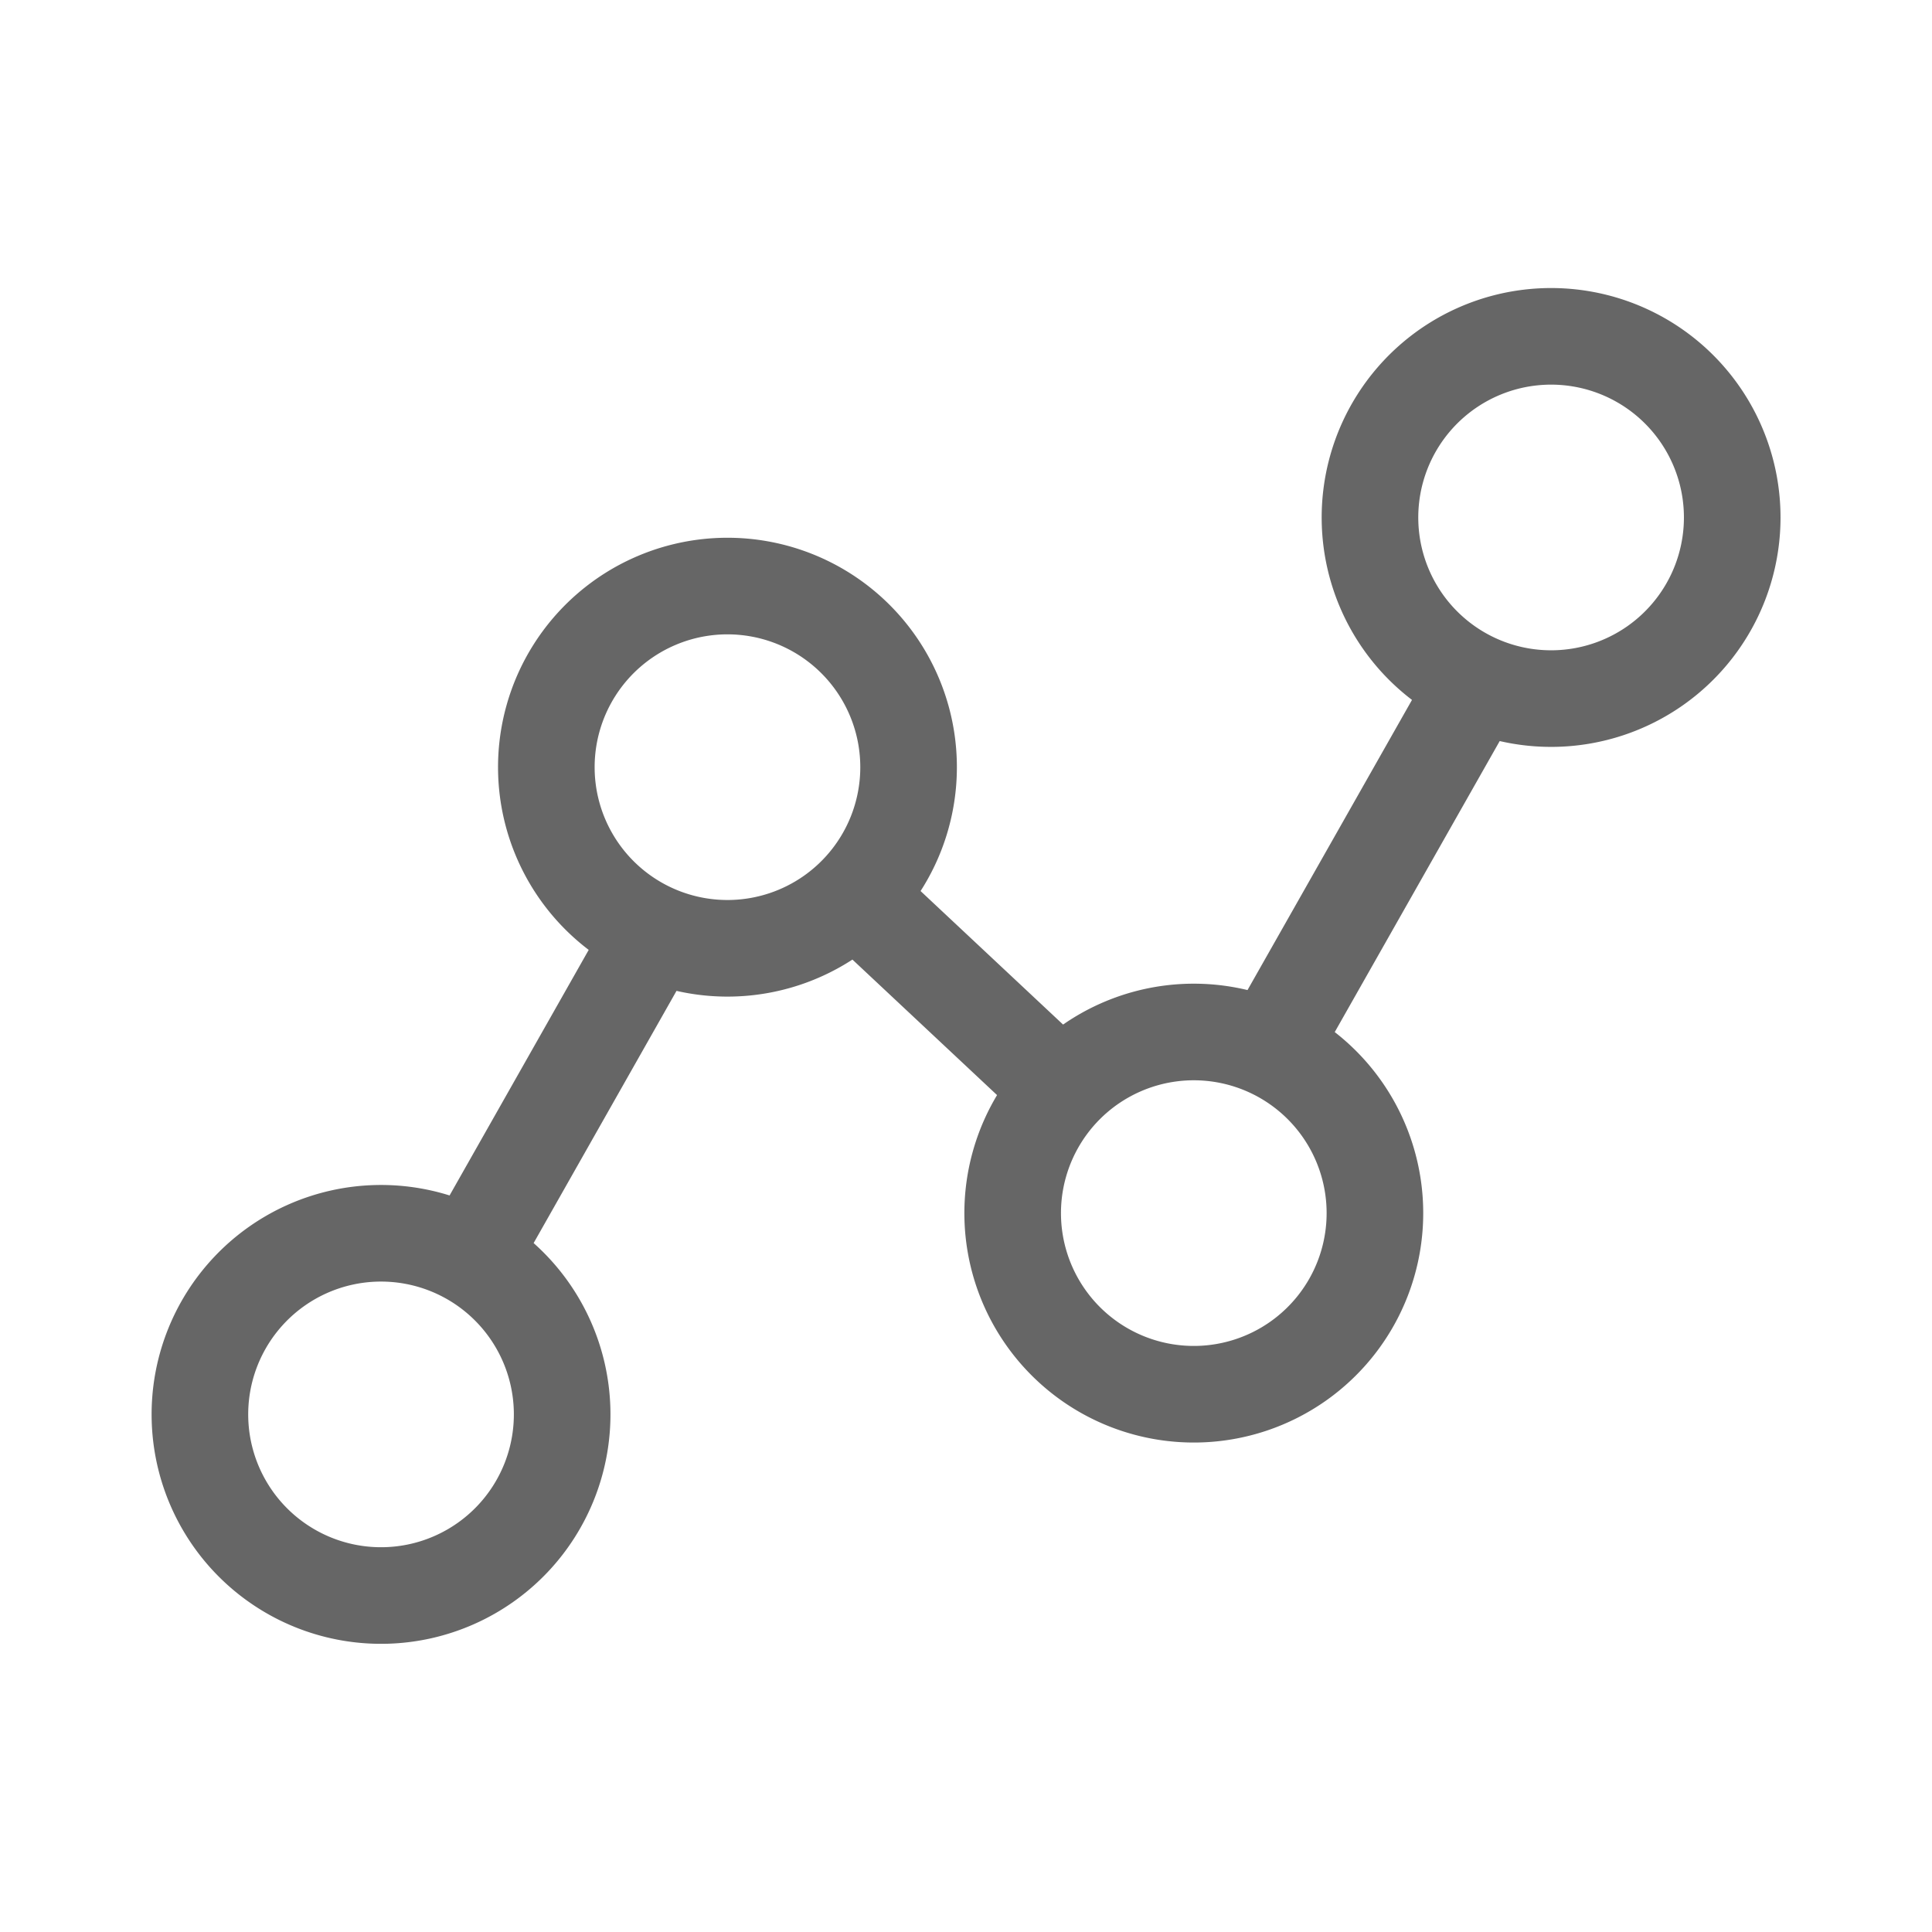 <svg xmlns="http://www.w3.org/2000/svg" width="16" height="16" viewBox="0 0 16 16">
    <defs>
        <style>
            .cls-1,.cls-2{fill:none}.cls-2{stroke:#666;stroke-miterlimit:10;stroke-width:.8px}
        </style>
    </defs>
    <g id="ic_line" transform="translate(-1251.361 -406.22)">
        <path id="Rectangle_17450" d="M0 0h16v16H0z" class="cls-1" data-name="Rectangle 17450" transform="translate(1251.362 406.219)"/>
        <path id="Path_34579" d="M1255.886 412.611a1.5 1.5 0 1 1 1.536 1.462 1.5 1.5 0 0 1-1.536-1.462zm-1.332 6.822a1.5 1.5 0 1 0-1.537-1.463 1.5 1.5 0 0 0 1.537 1.463zm6.731-1.667a1.5 1.5 0 1 0-1.537-1.462 1.5 1.5 0 0 0 1.537 1.462zm2.958-5.761a1.5 1.5 0 1 0-1.536-1.462 1.5 1.5 0 0 0 1.536 1.462zm-8.989 4.627l1.4-2.471m1.785-.525l1.714 1.606m3.442-3.368l-1.721 3.036" class="cls-2" data-name="Path 34579"/>
    </g>
</svg>
